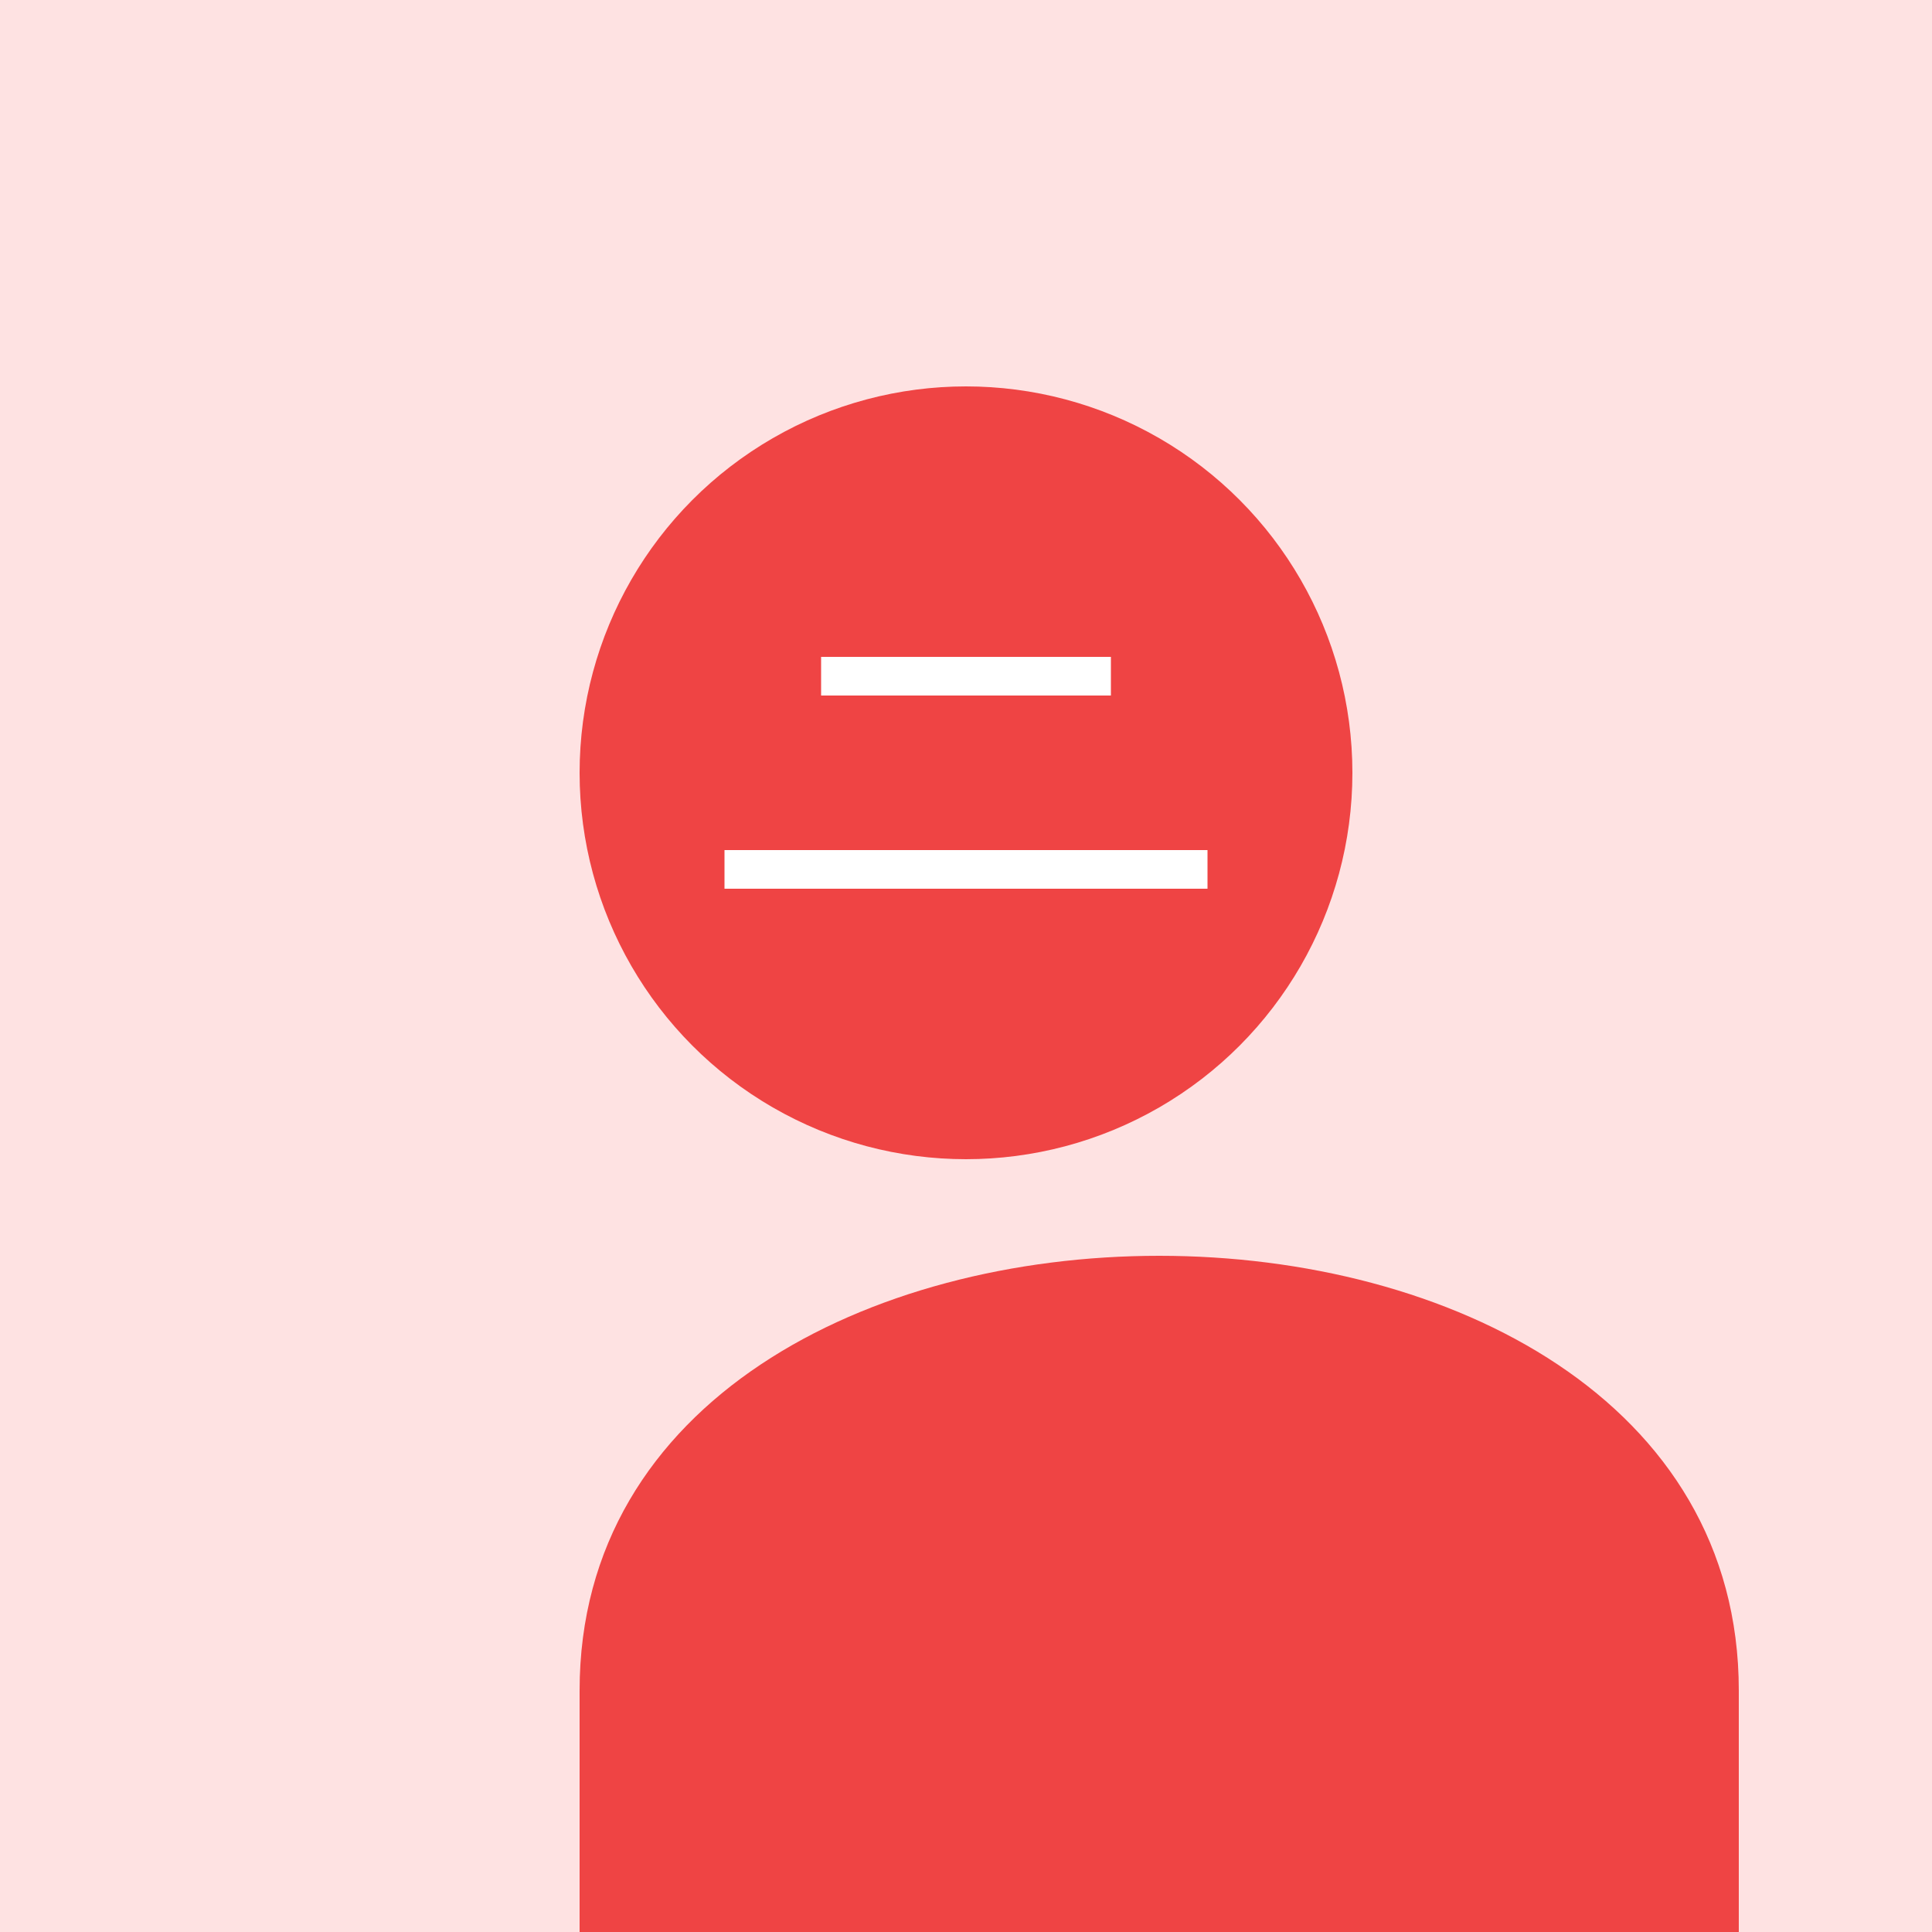 <svg xmlns="http://www.w3.org/2000/svg" width="200" height="200" viewBox="0 0 200 200">
  <rect width="200" height="200" fill="#fee2e2"/>
  <circle cx="100" cy="80" r="40" fill="#ef4444"/>
  <path d="M60 175c0-30 30-45 60-45s60 15 60 45v25H60v-25z" fill="#ef4444"/>
  <path d="M85 70h30M75 90h50" stroke="#fff" stroke-width="4"/>
</svg> 